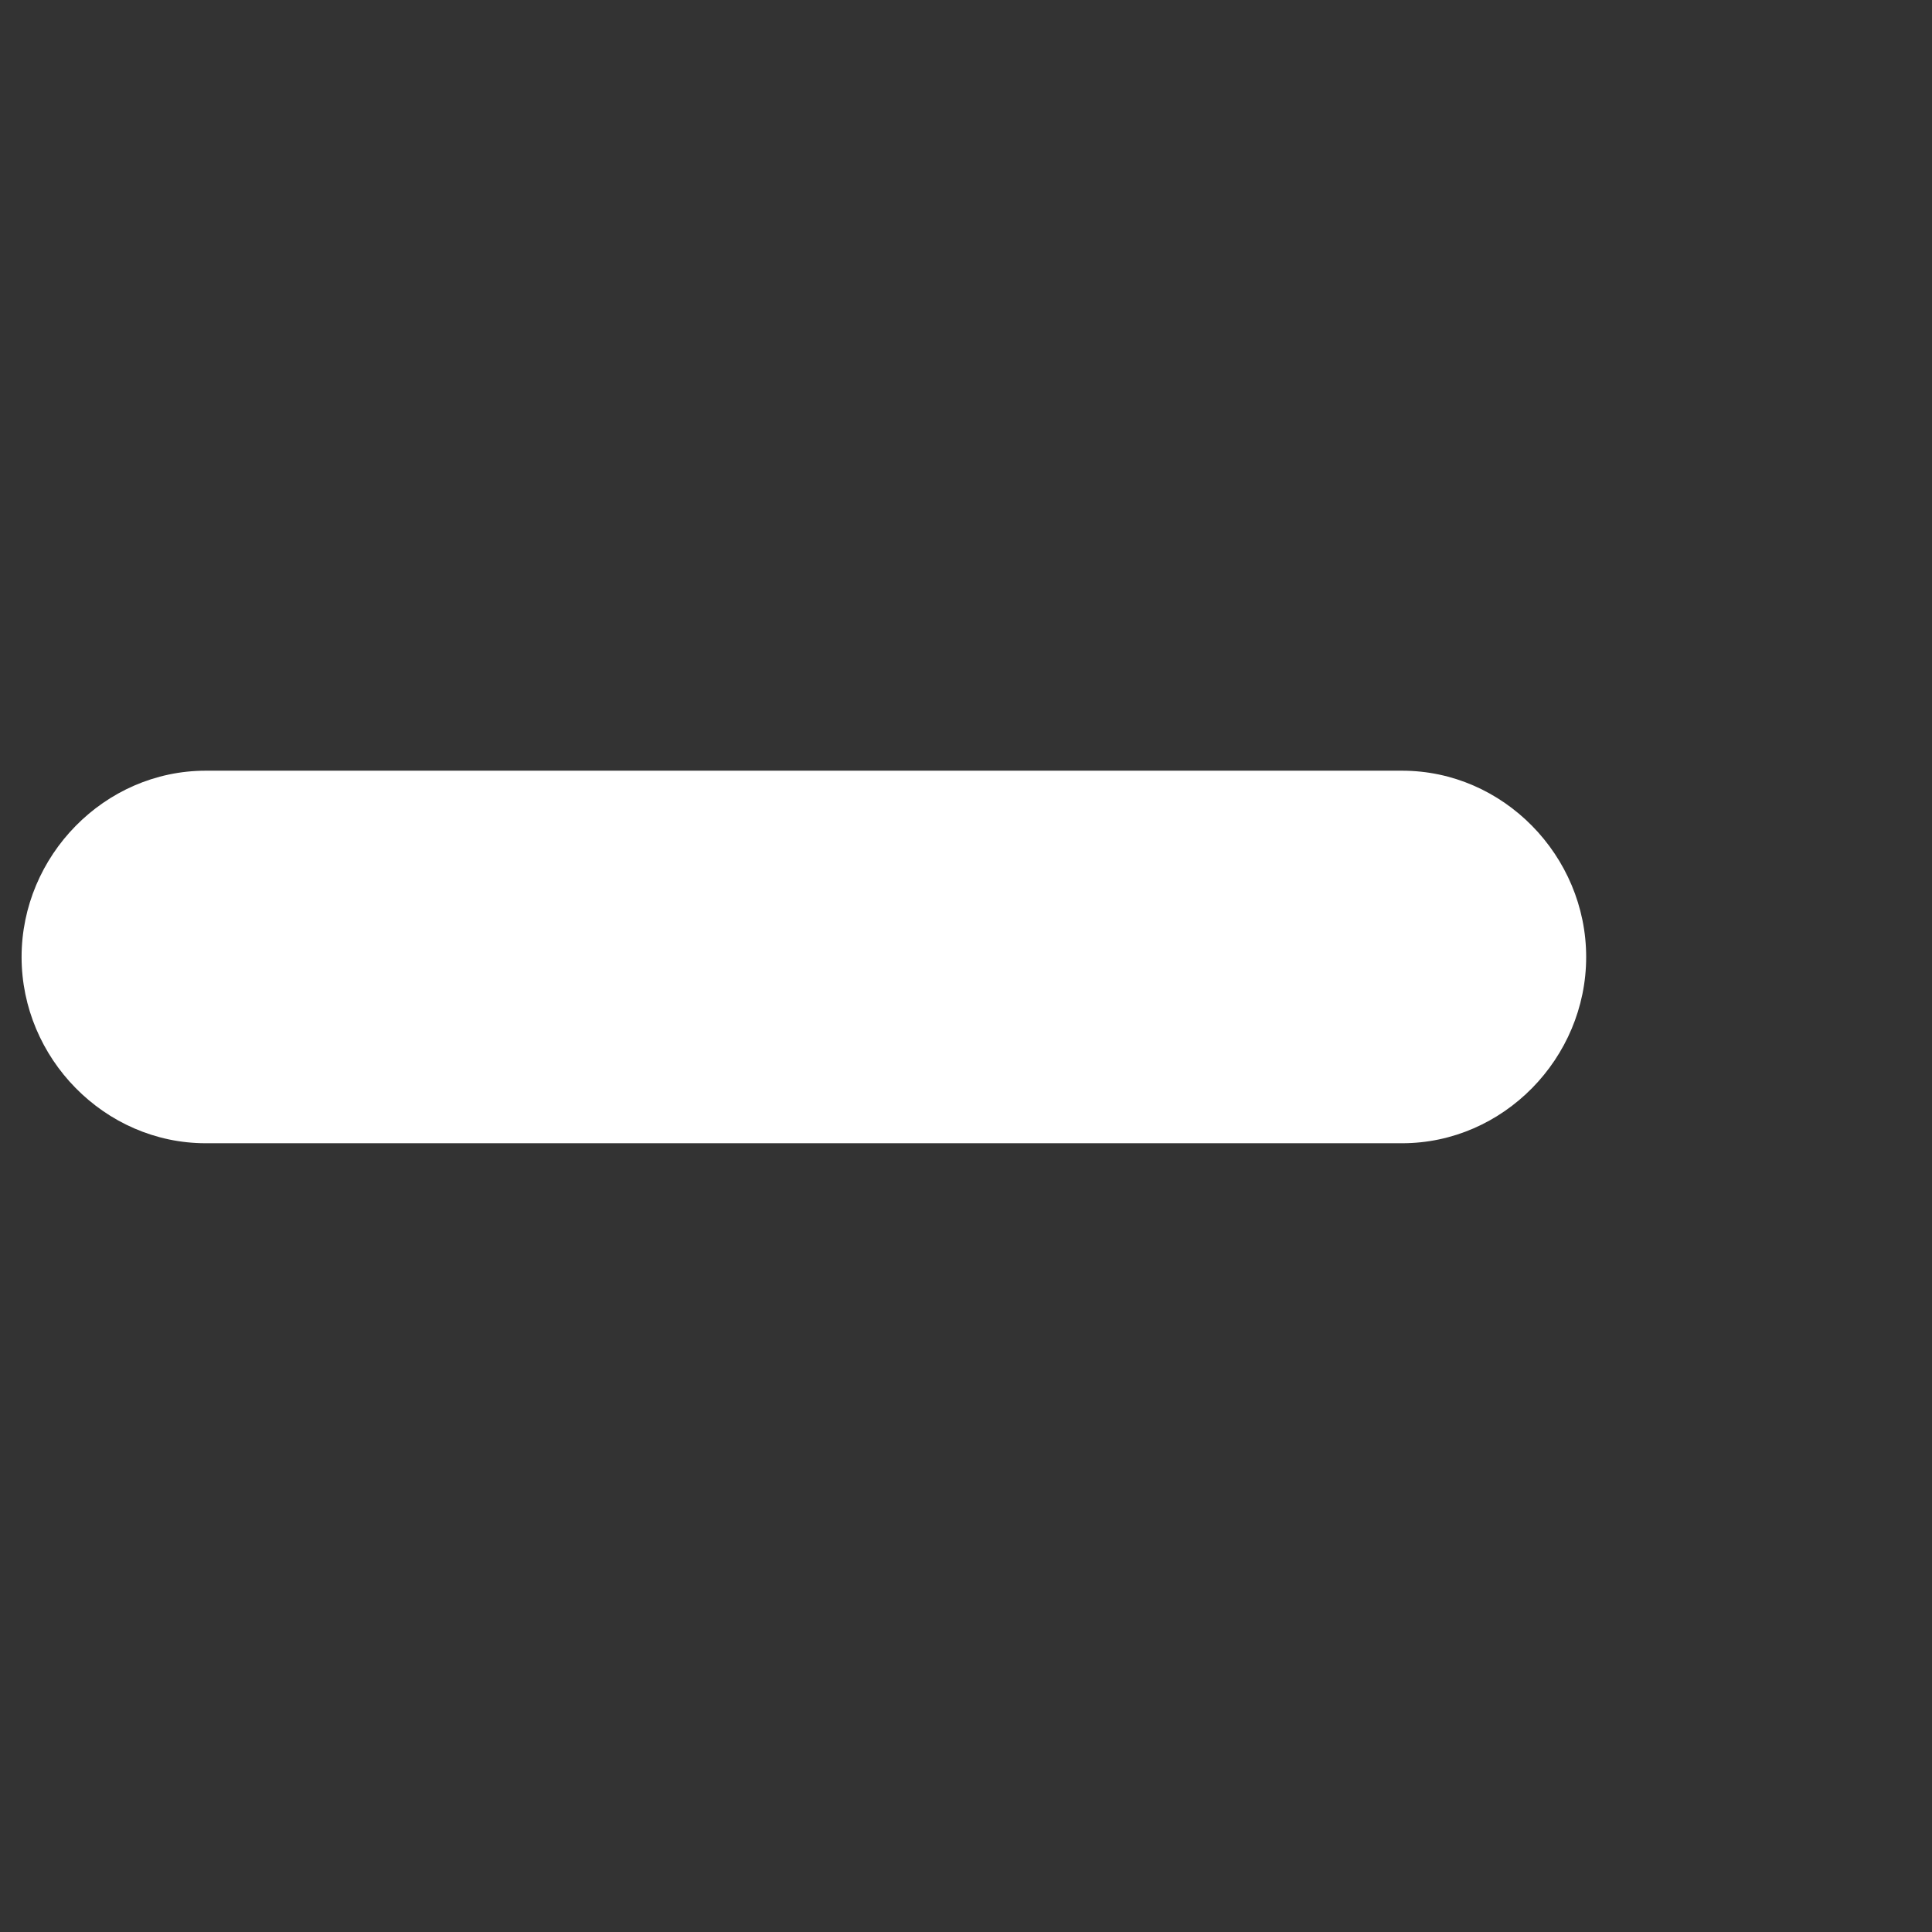 <svg width="23" height="23" viewBox="0 0 23 23" fill="none" xmlns="http://www.w3.org/2000/svg">
<rect x="0" y="0" width="23" height="23" fill="#333333" stroke="none"/>
<g clip-path="url(#clip0)">
<path d="M16.692 9.175H11.787H7.353H2.449C1.244 9.175 0.257 10.188 0.257 11.393C0.257 12.598 1.244 13.61 2.449 13.61H7.353H11.787H16.692C17.897 13.61 18.883 12.598 18.883 11.393C18.883 10.188 17.897 9.175 16.692 9.175Z" fill="white"/>
</g>
<defs>
<clipPath id="clip0">
<rect width="22.351" height="22.351" fill="white" transform="translate(0.257 0.129)"/>
</clipPath>
</defs>
</svg>
